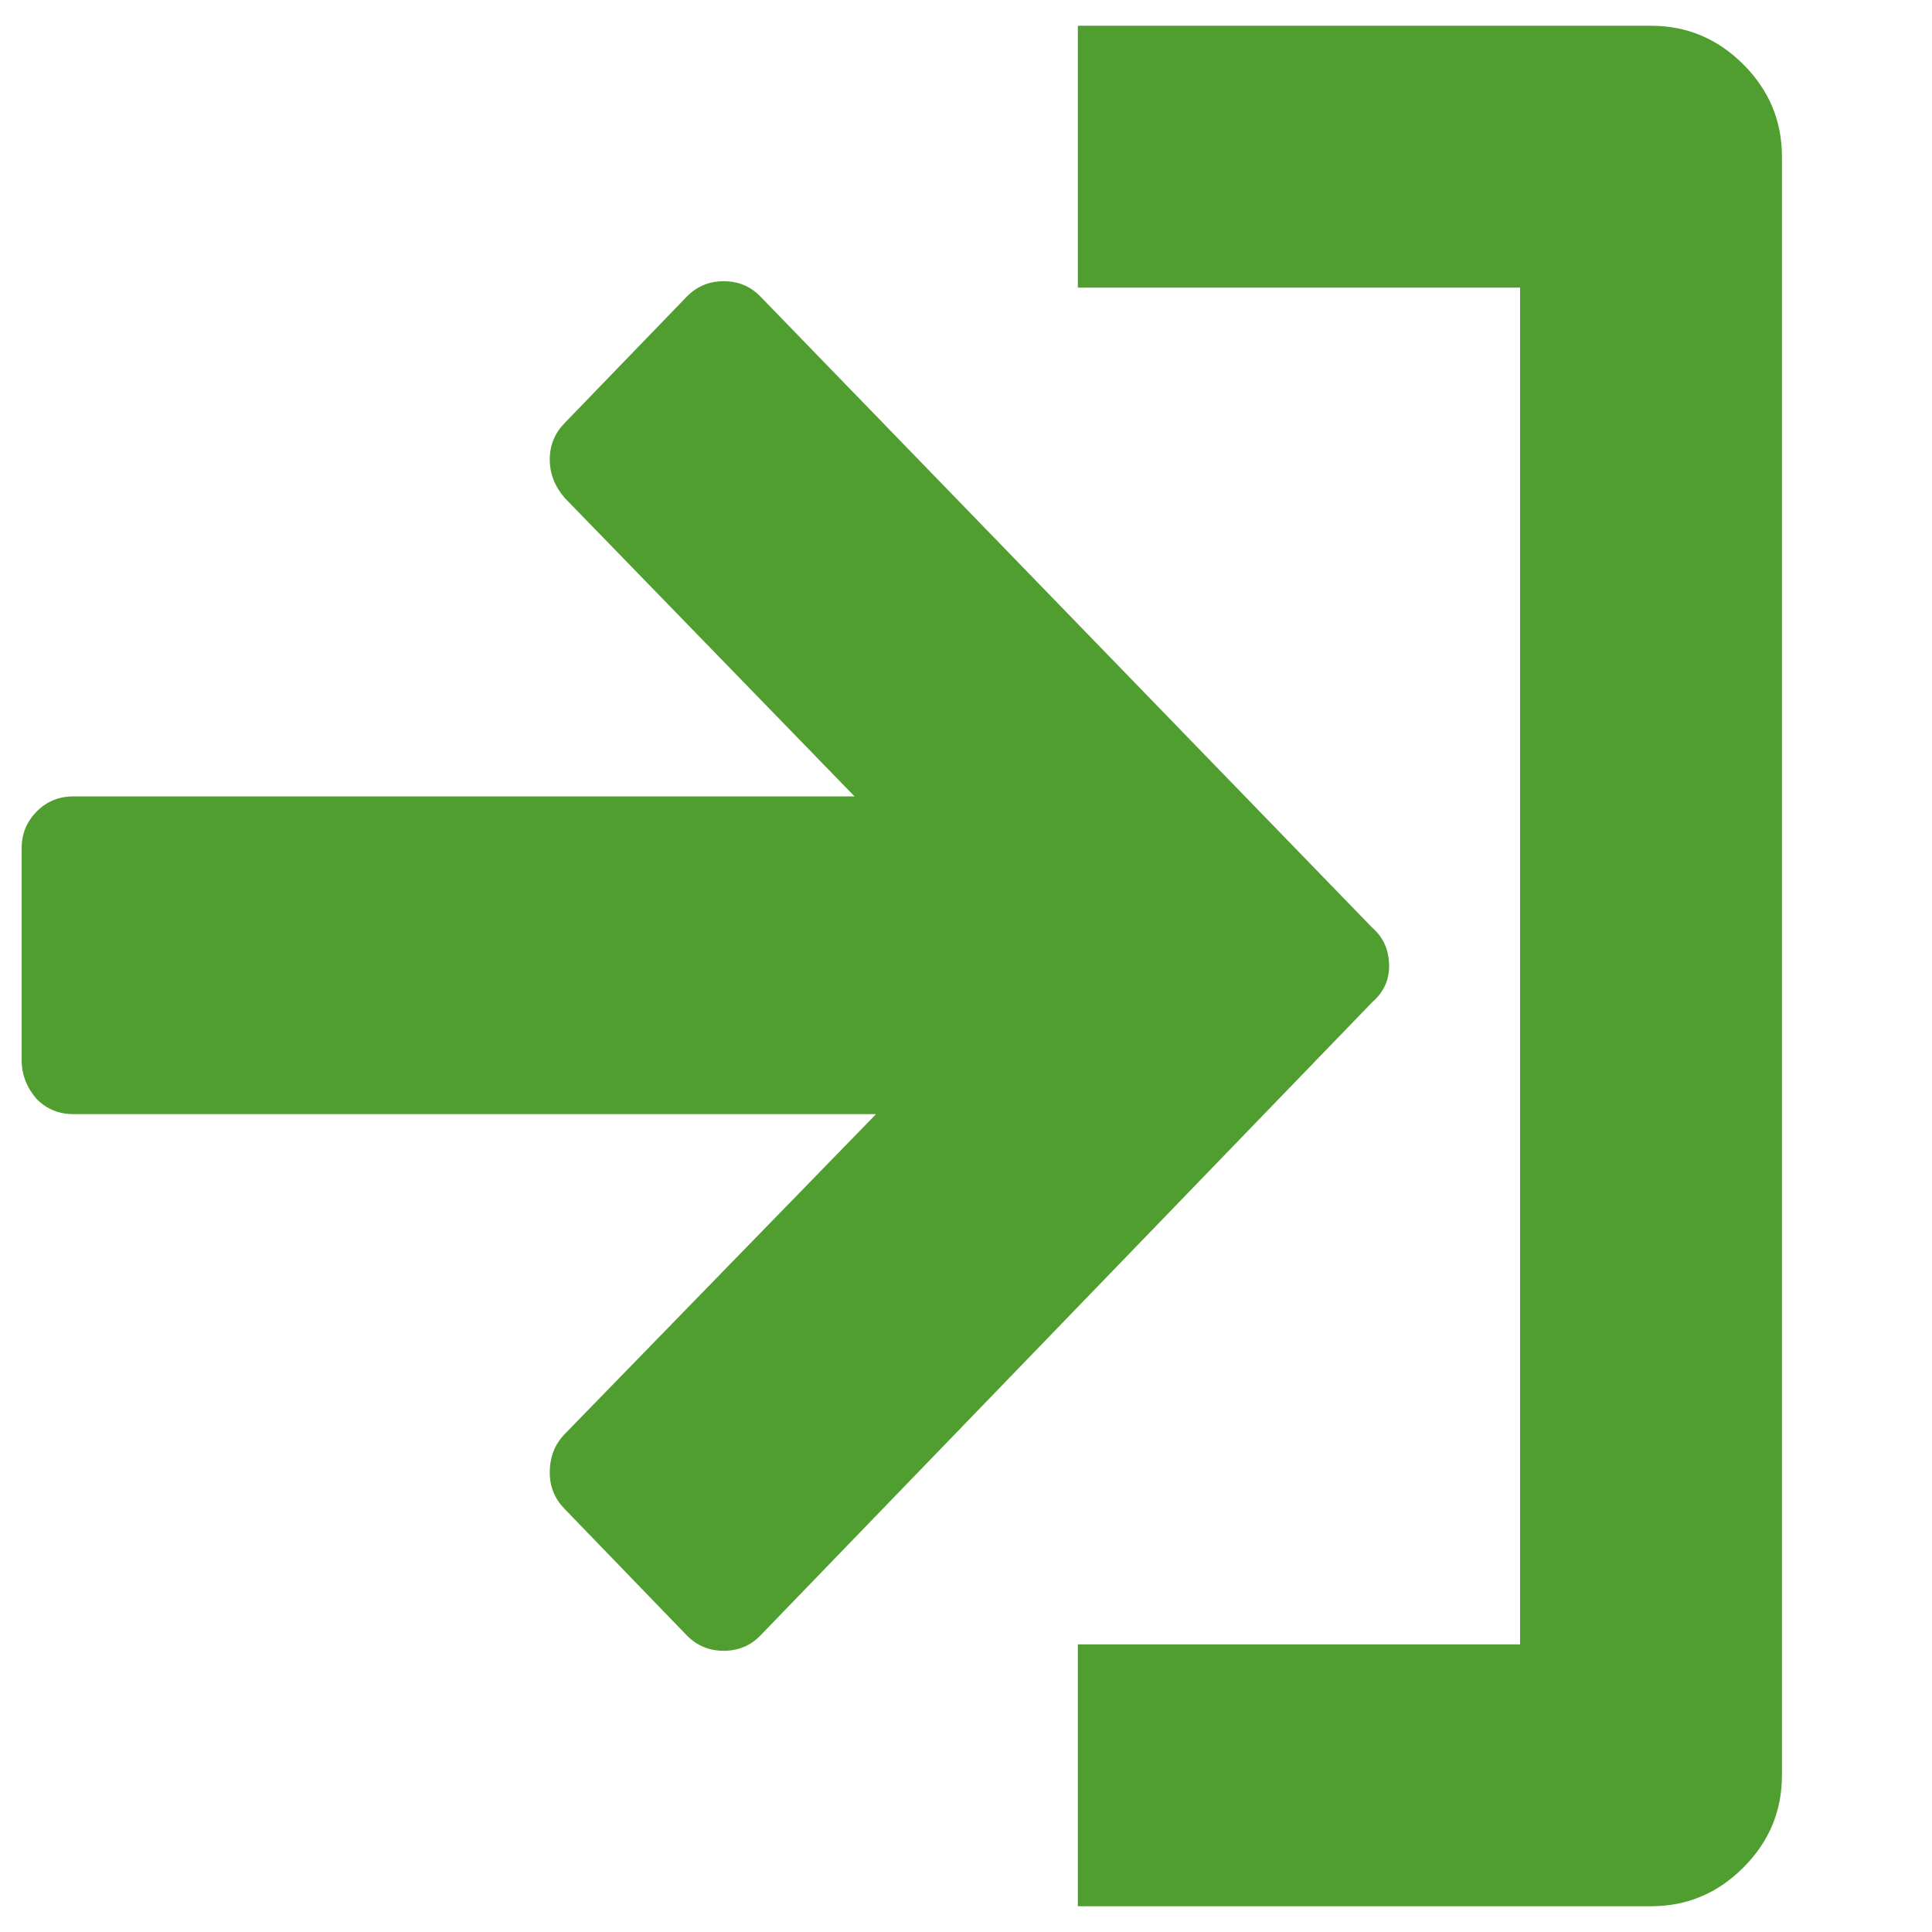 <svg width="9" height="9" viewBox="0 0 9 9" fill="none" xmlns="http://www.w3.org/2000/svg">
<path d="M6.391 4.67C6.445 4.623 6.471 4.567 6.471 4.5C6.471 4.427 6.445 4.367 6.391 4.32L3.541 1.38C3.495 1.333 3.438 1.31 3.371 1.31C3.305 1.31 3.248 1.333 3.201 1.38L2.631 1.97C2.585 2.017 2.561 2.073 2.561 2.14C2.561 2.207 2.585 2.267 2.631 2.32L3.981 3.71H0.341C0.275 3.71 0.218 3.733 0.171 3.78C0.125 3.827 0.101 3.883 0.101 3.95V4.94C0.101 5.007 0.125 5.067 0.171 5.12C0.218 5.167 0.275 5.19 0.341 5.19H4.081L2.631 6.68C2.585 6.727 2.561 6.787 2.561 6.86C2.561 6.927 2.585 6.983 2.631 7.03L3.201 7.62C3.248 7.667 3.305 7.69 3.371 7.69C3.438 7.69 3.495 7.667 3.541 7.62L6.391 4.67ZM5.021 1.34H7.081V7.66H5.021V8.88H7.691C7.858 8.88 8.001 8.82 8.121 8.7C8.241 8.58 8.301 8.437 8.301 8.27V0.73C8.301 0.563 8.241 0.42 8.121 0.3C8.001 0.18 7.858 0.12 7.691 0.12H5.021V1.34Z" fill="#509E2F"/>
</svg>
